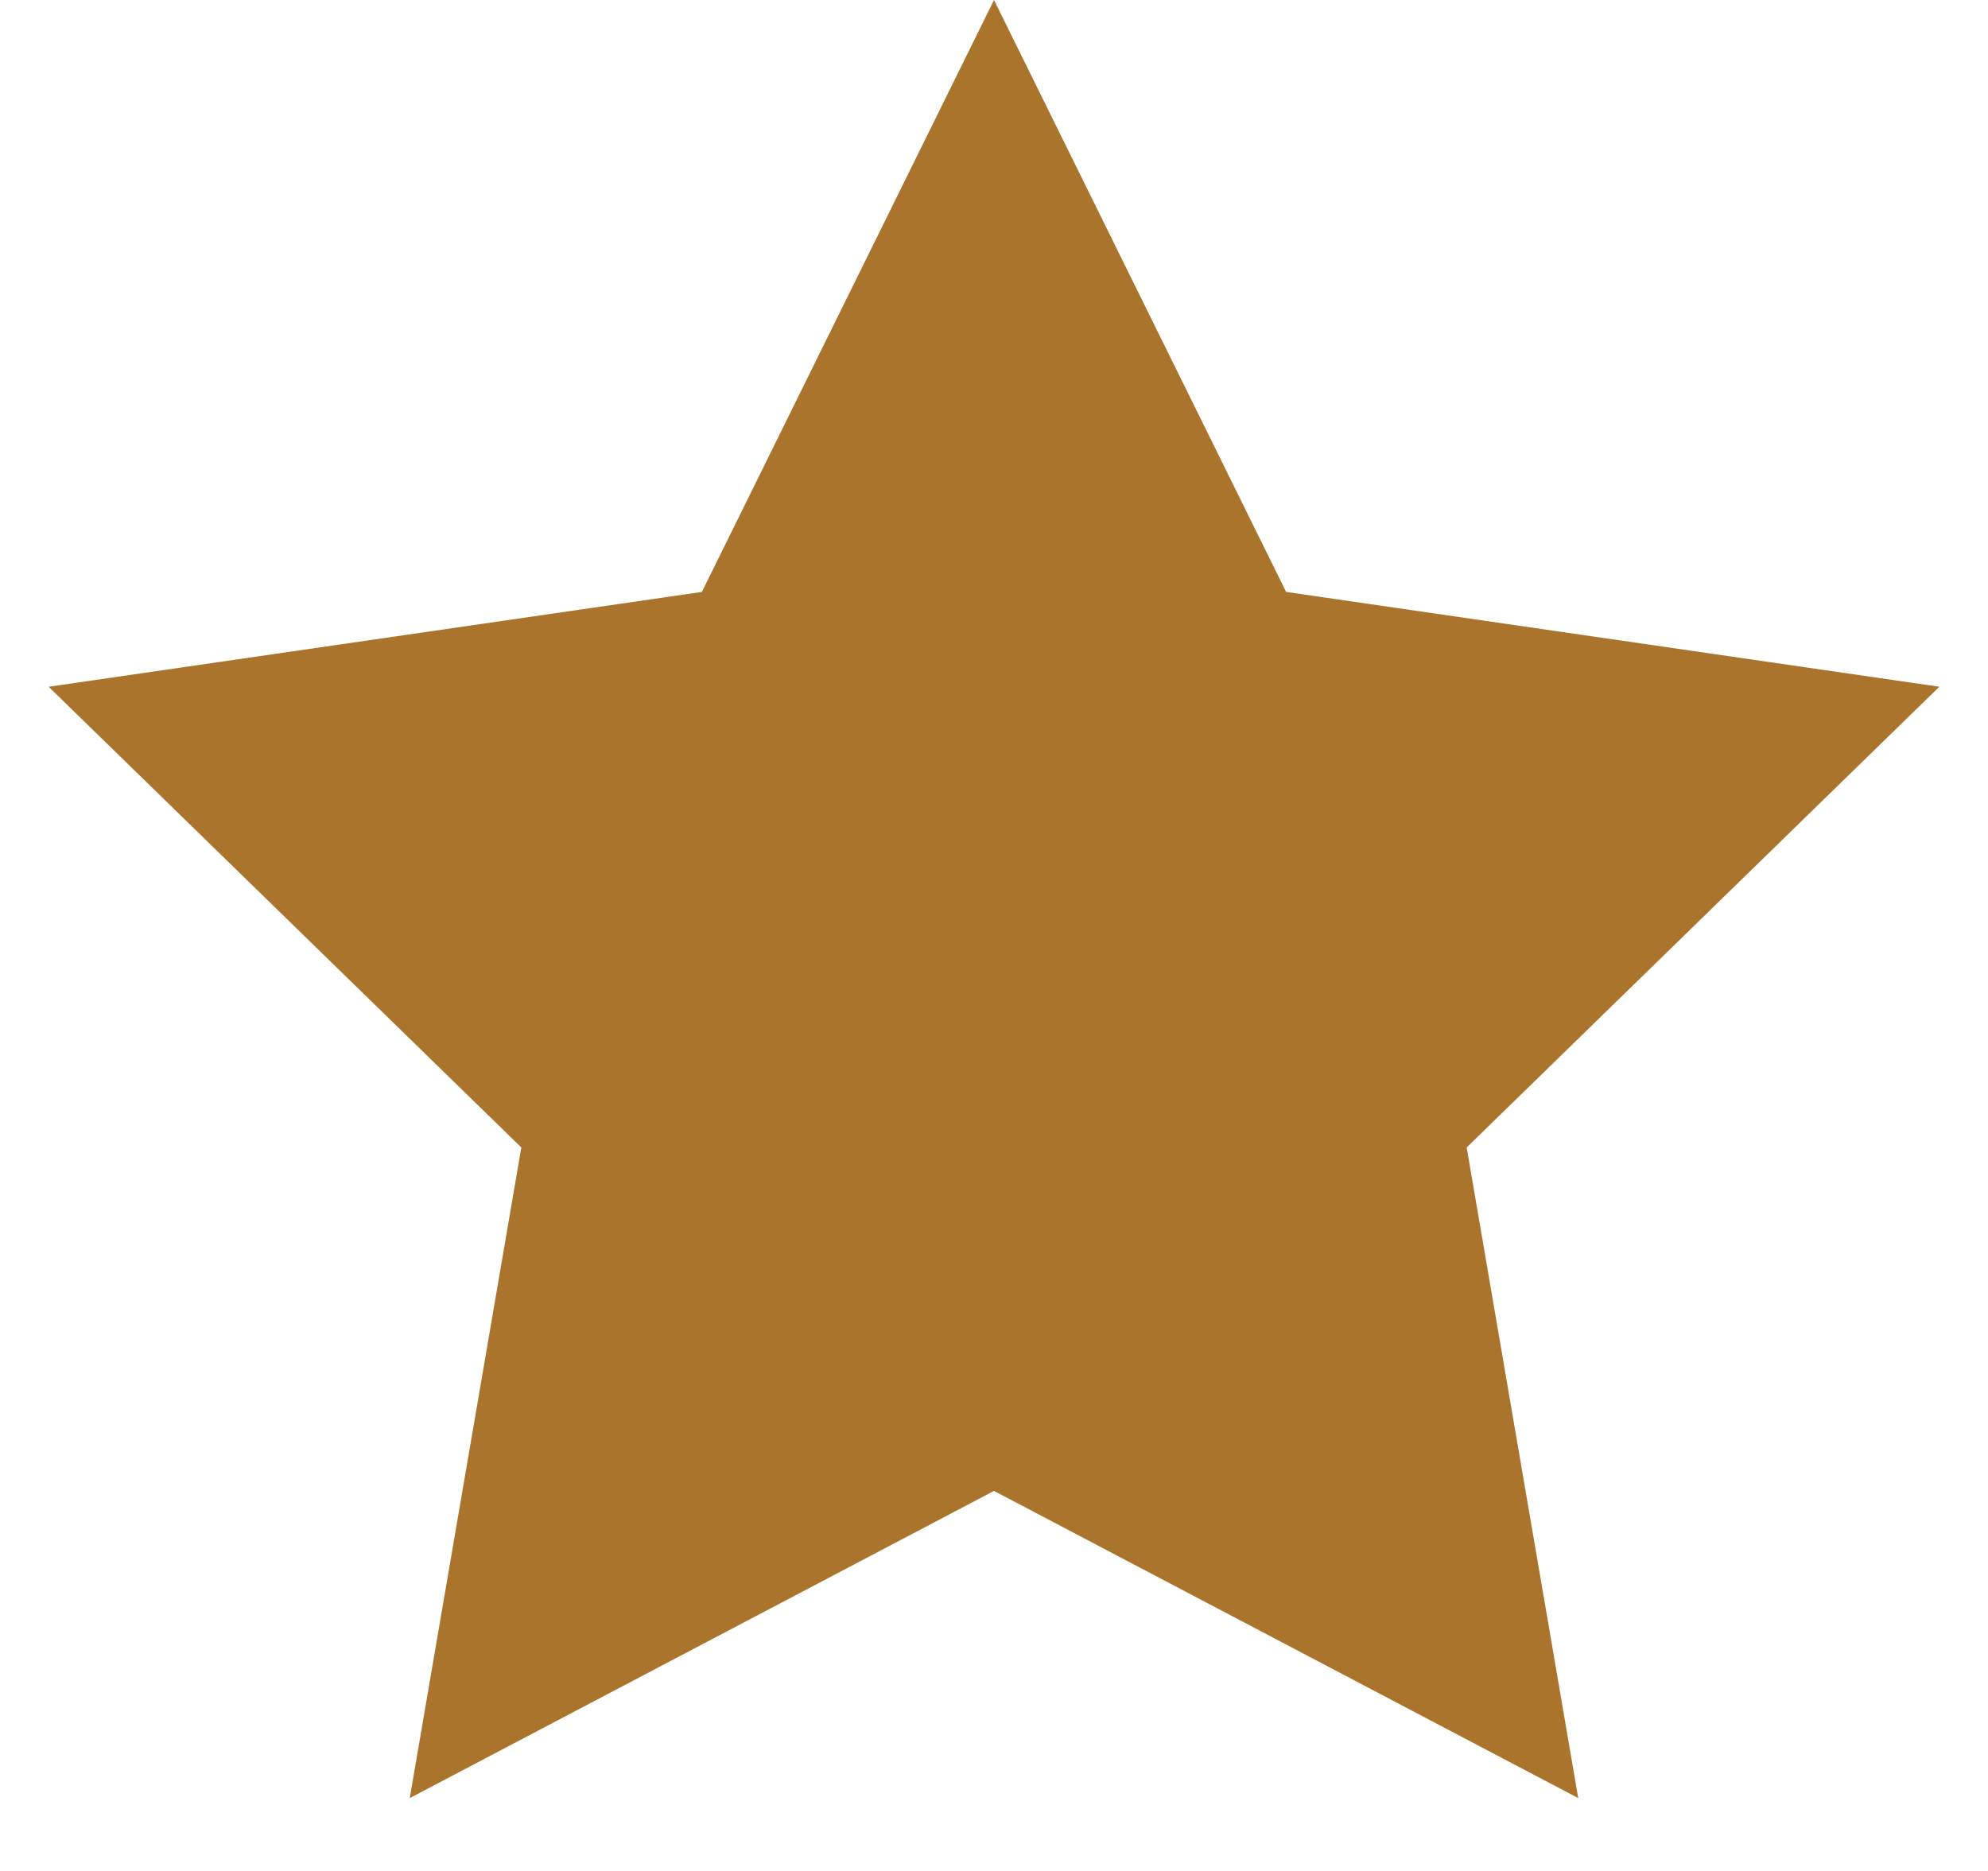 <svg width="17" height="16" viewBox="0 0 17 16" xmlns="http://www.w3.org/2000/svg"><title>ADAD8536-AE30-4C47-AE85-D947634369A8</title><path d="M8.5 12.75l-4.996 2.627.954-5.564-4.042-3.94 5.586-.811L8.5 0l2.498 5.062 5.586.811-4.042 3.94.954 5.564z" fill="#AB742D" fill-rule="evenodd"/></svg>